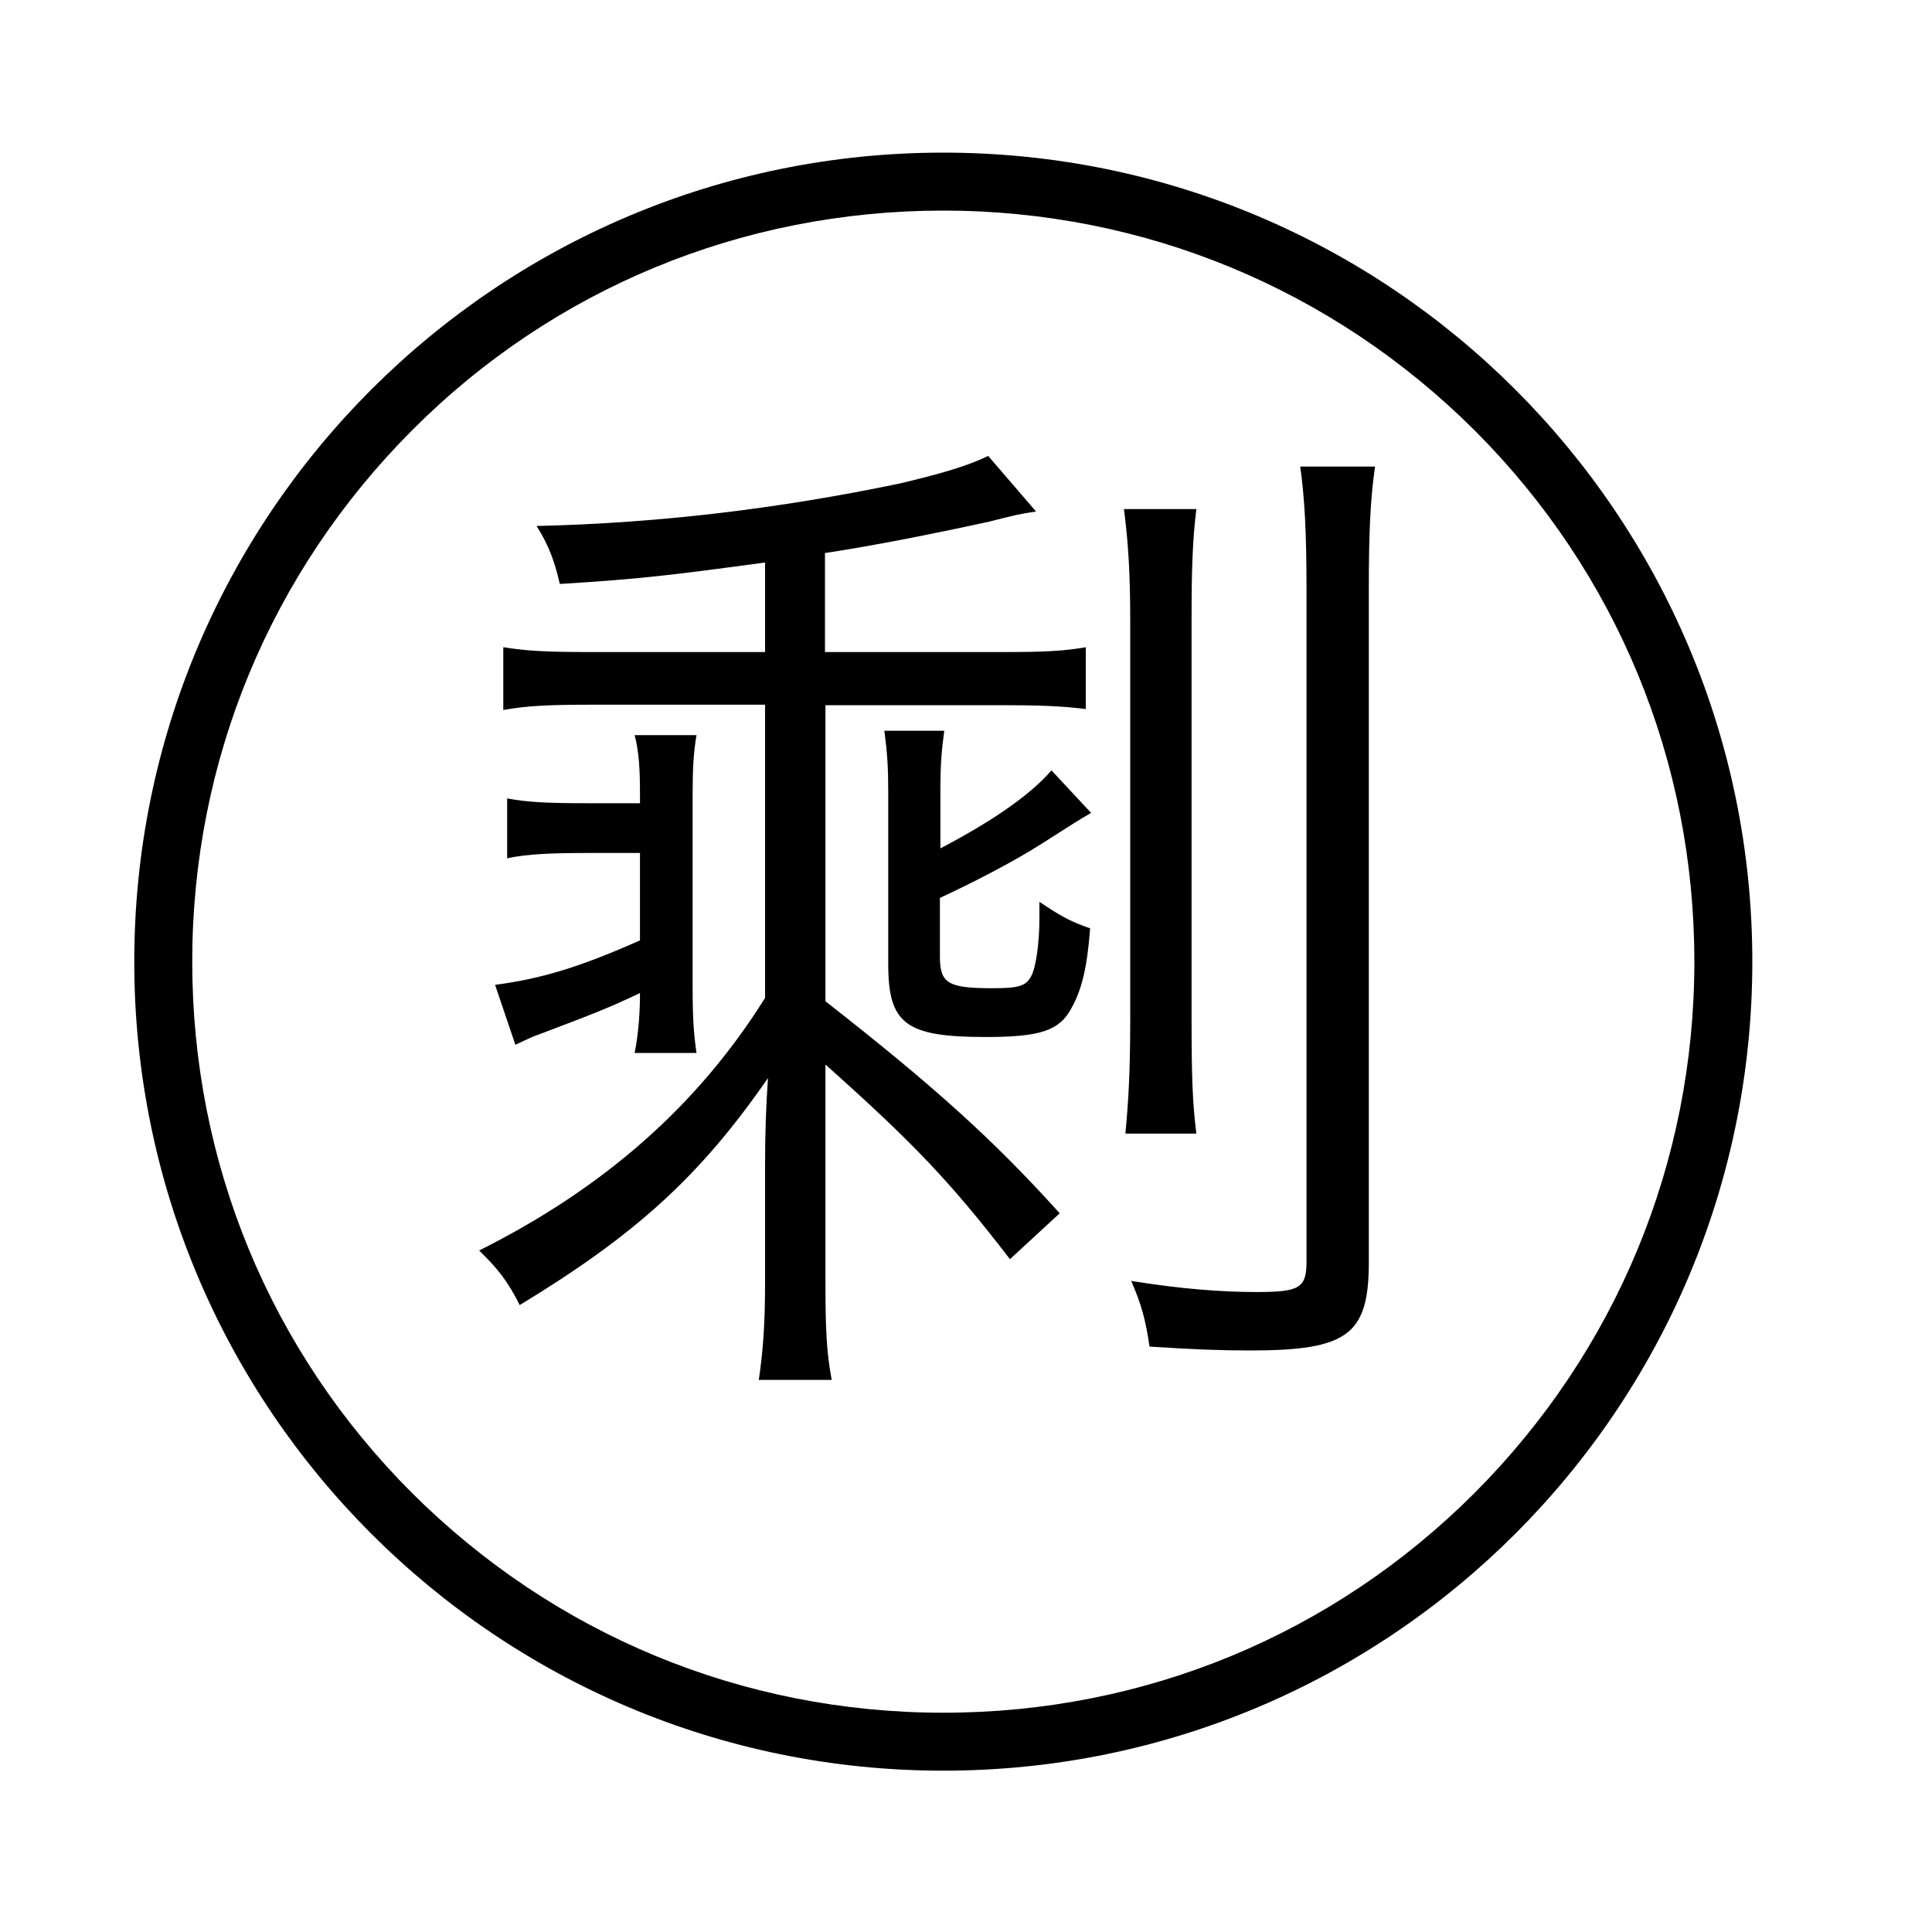 <?xml version="1.0" standalone="no"?><!DOCTYPE svg PUBLIC "-//W3C//DTD SVG 1.1//EN" "http://www.w3.org/Graphics/SVG/1.1/DTD/svg11.dtd"><svg t="1589883336797" class="icon" viewBox="0 0 1024 1024" version="1.1" xmlns="http://www.w3.org/2000/svg" p-id="6271" xmlns:xlink="http://www.w3.org/1999/xlink" width="200" height="200"><defs><style type="text/css"></style></defs><path d="M499.968 111.616c106.24 0 206.336 41.472 281.6 116.48 75.264 75.264 116.48 175.104 116.48 281.6s-41.472 206.336-116.48 281.6c-75.264 75.264-175.104 116.48-281.6 116.48s-206.336-41.472-281.6-116.48c-75.264-75.264-116.48-175.104-116.48-281.6s41.472-206.336 116.48-281.6 175.104-116.48 281.6-116.48m0-30.72c-236.8 0-428.8 192-428.8 428.8s192 428.8 428.8 428.8 428.8-192 428.8-428.8-192-428.8-428.8-428.8z" p-id="6272"></path><path d="M404.736 298.24c-47.36 6.4-65.536 8.704-108.032 11.264-2.816-12.288-5.888-20.48-12.288-30.72 65.536-1.536 128.512-9.216 192.512-22.528 22.528-5.376 35.584-9.216 46.848-14.592l25.344 29.44c-9.728 1.536-9.728 1.536-24.832 5.376-31.744 6.912-61.696 12.8-87.04 16.64V345.6h94.72c21.504 0 31.744-0.512 43.52-2.56v32.768c-12.288-1.536-24.064-2.048-44.032-2.048h-93.952v156.928c57.6 45.056 89.344 73.728 124.16 112.384l-26.368 24.32c-32.256-41.984-52.224-62.464-97.792-103.168v114.944c0 24.32 0.512 37.632 3.328 52.224h-38.656c2.048-14.08 3.328-27.904 3.328-51.712V616.96c0-16.64 0.512-30.72 1.536-45.568-36.096 52.224-70.4 83.2-131.584 120.32-6.4-12.8-11.776-19.456-21.504-28.928 66.56-33.28 116.224-77.312 151.552-133.888v-155.392h-91.392c-22.528 0-34.816 0.512-47.36 2.816v-33.28c12.8 2.048 23.552 2.56 46.848 2.56h91.904v-47.36z m-65.536 123.136c0-14.08-0.512-22.528-2.816-31.744h32.768c-1.536 9.216-2.048 17.152-2.048 31.744v101.12c0 16.64 0.512 24.832 2.048 35.584h-32.768c1.536-7.936 2.816-18.176 2.816-31.744-16.64 7.936-25.344 11.264-53.76 22.016-3.328 1.024-8.704 3.84-12.288 5.376l-10.752-31.744c25.344-3.328 45.568-9.728 76.8-23.552v-46.336h-27.392c-19.456 0-32.256 0.512-43.008 2.816v-31.744c10.752 2.048 21.504 2.56 43.008 2.56h27.392v-4.352z m158.976 28.416c26.88-14.08 47.36-27.904 59.136-41.472l20.992 22.528c-7.424 4.352-7.424 4.352-25.856 16.128-15.104 9.728-38.144 21.504-54.272 28.928v31.232c0 14.08 4.352 16.64 27.904 16.64 13.568 0 17.664-1.024 20.48-6.4 2.56-4.864 4.352-17.664 4.352-30.72v-8.704c10.24 6.912 15.616 10.24 26.88 14.08-1.536 20.48-4.352 32.256-9.728 41.984-6.4 12.288-16.64 15.616-45.568 15.616-42.496 0-51.712-6.912-51.712-38.656v-90.88c0-13.568-0.512-20.992-2.048-32.768h31.744c-1.536 11.264-2.048 18.176-2.048 32.768v29.696z m135.936-179.968c-2.048 16.128-2.56 32.256-2.56 58.624v212.224c0 29.44 0.512 44.544 2.56 60.16H596.48c1.536-16.128 2.56-32.256 2.56-60.16v-211.712c0-24.832-1.024-41.472-3.328-59.136h38.4z m94.72-22.784c-2.56 17.664-3.328 35.584-3.328 65.024v356.864c0 38.656-11.264 46.848-62.976 46.848-15.616 0-28.928-0.512-53.248-2.048-2.048-14.08-4.352-22.528-9.728-34.816 26.88 4.352 48.384 5.888 66.56 5.888 22.528 0 26.368-2.048 26.368-16.128v-355.84c0-31.232-1.024-48.896-3.328-65.536h39.68z" p-id="6273"></path></svg>